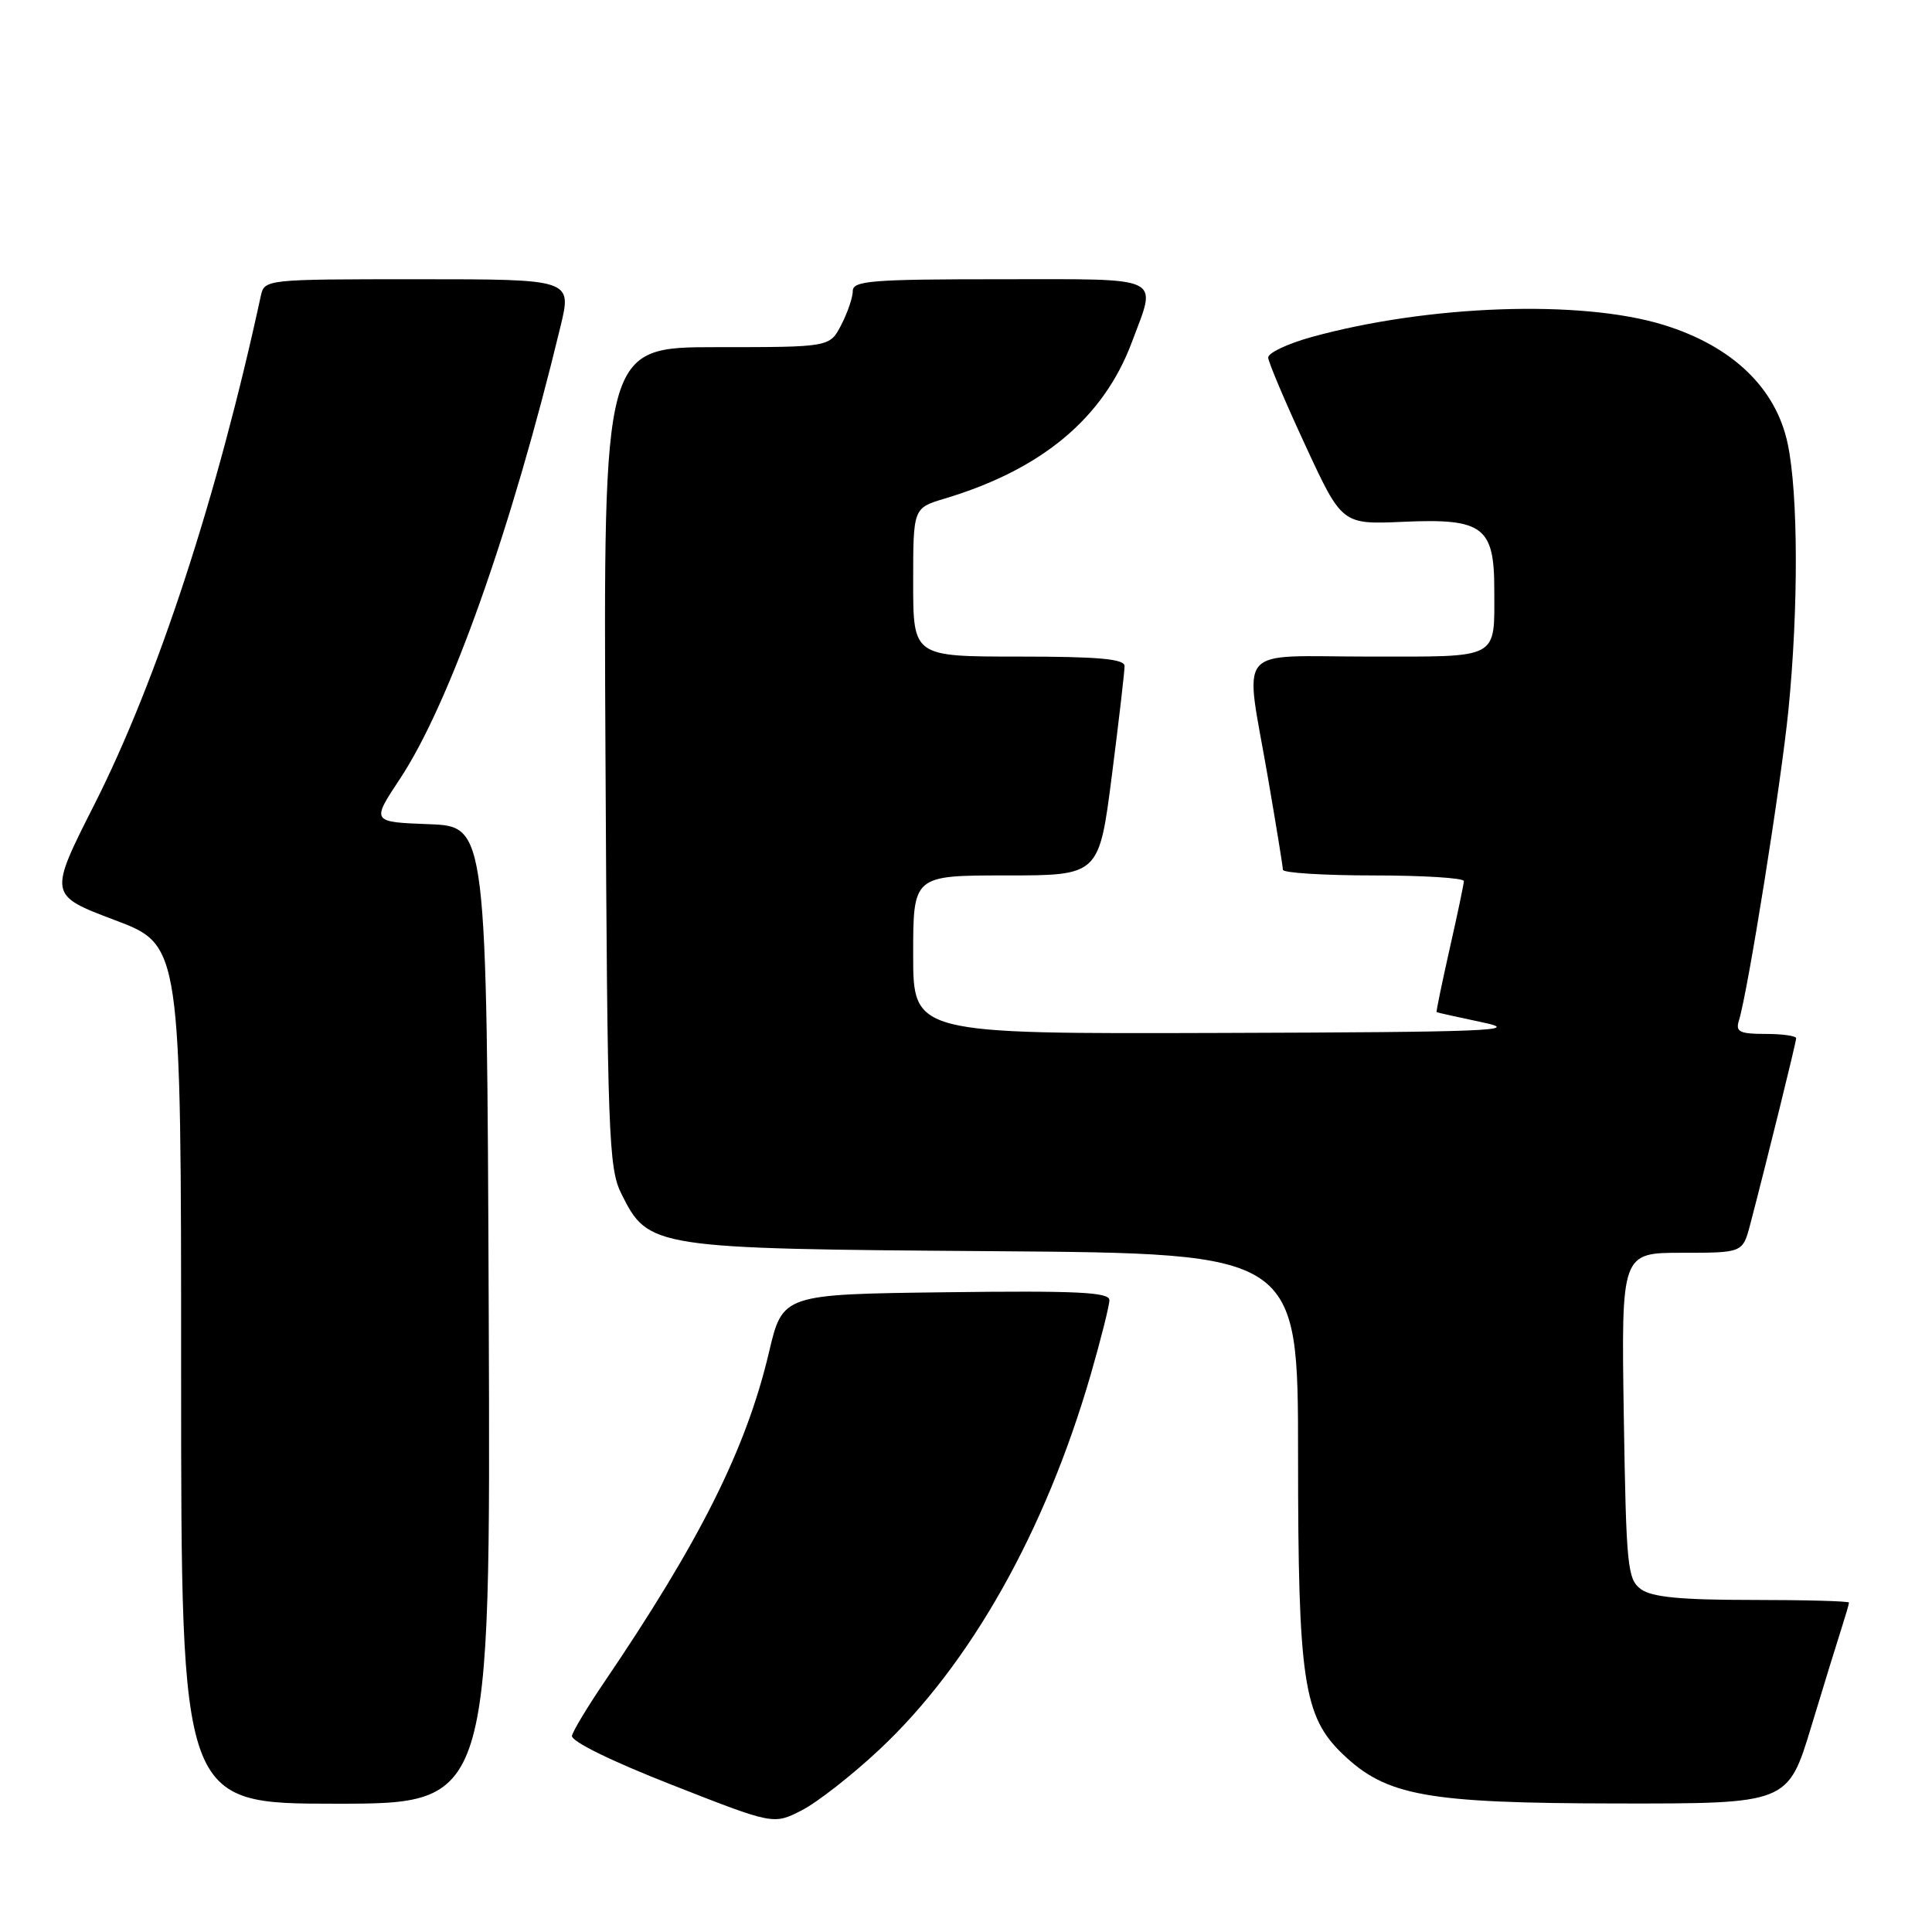<?xml version="1.0" encoding="UTF-8" standalone="no"?>
<!DOCTYPE svg PUBLIC "-//W3C//DTD SVG 1.1//EN" "http://www.w3.org/Graphics/SVG/1.1/DTD/svg11.dtd" >
<svg xmlns="http://www.w3.org/2000/svg" xmlns:xlink="http://www.w3.org/1999/xlink" version="1.1" viewBox="0 0 256 256">
 <g >
 <path fill="currentColor"
d=" M 116.50 231.85 C 128.55 220.58 138.49 202.95 144.52 182.16 C 145.88 177.44 147.00 173.00 147.00 172.27 C 147.00 171.22 142.69 171.01 125.35 171.23 C 103.70 171.50 103.70 171.50 101.89 179.20 C 98.87 192.00 92.75 204.22 79.92 223.11 C 77.81 226.23 75.94 229.33 75.79 229.99 C 75.62 230.71 80.96 233.34 89.00 236.49 C 102.49 241.79 102.49 241.79 106.21 239.89 C 108.26 238.85 112.89 235.23 116.50 231.85 Z  M 64.76 174.25 C 64.50 109.50 64.50 109.50 56.85 109.21 C 49.21 108.92 49.21 108.92 52.99 103.21 C 59.59 93.25 67.78 70.15 74.27 43.25 C 75.78 37.00 75.78 37.00 55.41 37.00 C 35.09 37.00 35.04 37.01 34.55 39.25 C 28.81 65.77 20.86 90.07 12.53 106.55 C 6.43 118.60 6.43 118.60 15.22 121.92 C 24.00 125.23 24.00 125.23 24.00 182.12 C 24.00 239.00 24.00 239.00 44.51 239.00 C 65.01 239.00 65.01 239.00 64.76 174.25 Z  M 240.01 228.75 C 241.72 223.11 243.54 217.20 244.06 215.60 C 244.57 214.01 245.00 212.54 245.00 212.35 C 245.00 212.16 239.24 212.00 232.19 212.00 C 222.71 212.00 218.88 211.63 217.44 210.58 C 215.64 209.27 215.48 207.58 215.16 187.58 C 214.83 166.00 214.83 166.00 222.88 166.00 C 230.92 166.00 230.92 166.00 231.91 162.25 C 234.13 153.77 238.00 138.10 238.00 137.57 C 238.00 137.26 236.17 137.00 233.93 137.00 C 230.52 137.00 229.95 136.72 230.41 135.25 C 231.61 131.38 236.00 103.86 236.97 94.14 C 238.32 80.60 238.28 65.43 236.88 58.80 C 235.32 51.40 229.54 45.86 220.43 43.05 C 209.52 39.68 189.25 40.39 173.75 44.67 C 170.59 45.55 168.02 46.77 168.04 47.38 C 168.07 48.00 170.28 53.22 172.96 59.00 C 177.82 69.50 177.82 69.50 185.96 69.14 C 196.48 68.67 198.00 69.79 198.00 78.07 C 198.00 87.49 198.91 87.00 181.39 87.00 C 163.36 87.00 164.92 85.15 168.00 103.00 C 169.09 109.33 169.99 114.84 169.99 115.25 C 170.00 115.66 175.40 116.00 182.00 116.00 C 188.60 116.00 193.99 116.34 193.97 116.75 C 193.96 117.16 193.11 121.21 192.08 125.75 C 191.06 130.29 190.28 134.05 190.36 134.11 C 190.44 134.17 193.20 134.79 196.50 135.48 C 201.73 136.58 197.28 136.76 161.75 136.87 C 121.00 137.00 121.00 137.00 121.00 126.50 C 121.00 116.00 121.00 116.00 133.31 116.00 C 145.63 116.00 145.63 116.00 147.33 102.75 C 148.26 95.46 149.02 88.94 149.01 88.25 C 149.00 87.31 145.53 87.00 135.00 87.00 C 121.00 87.00 121.00 87.00 121.00 77.16 C 121.00 67.32 121.00 67.32 125.16 66.07 C 138.05 62.21 146.21 55.40 149.97 45.36 C 153.31 36.41 154.54 37.00 132.50 37.00 C 115.56 37.00 113.00 37.20 113.00 38.55 C 113.00 39.40 112.31 41.43 111.47 43.05 C 109.95 46.00 109.95 46.00 94.95 46.00 C 79.95 46.00 79.95 46.00 80.23 100.25 C 80.48 150.46 80.64 154.77 82.33 158.17 C 85.92 165.39 86.39 165.46 131.75 165.79 C 172.00 166.09 172.00 166.09 172.00 192.86 C 172.00 222.68 172.71 227.43 177.92 232.43 C 183.72 237.98 188.99 238.93 214.21 238.97 C 236.91 239.00 236.91 239.00 240.01 228.75 Z "/>
</g>
</svg>